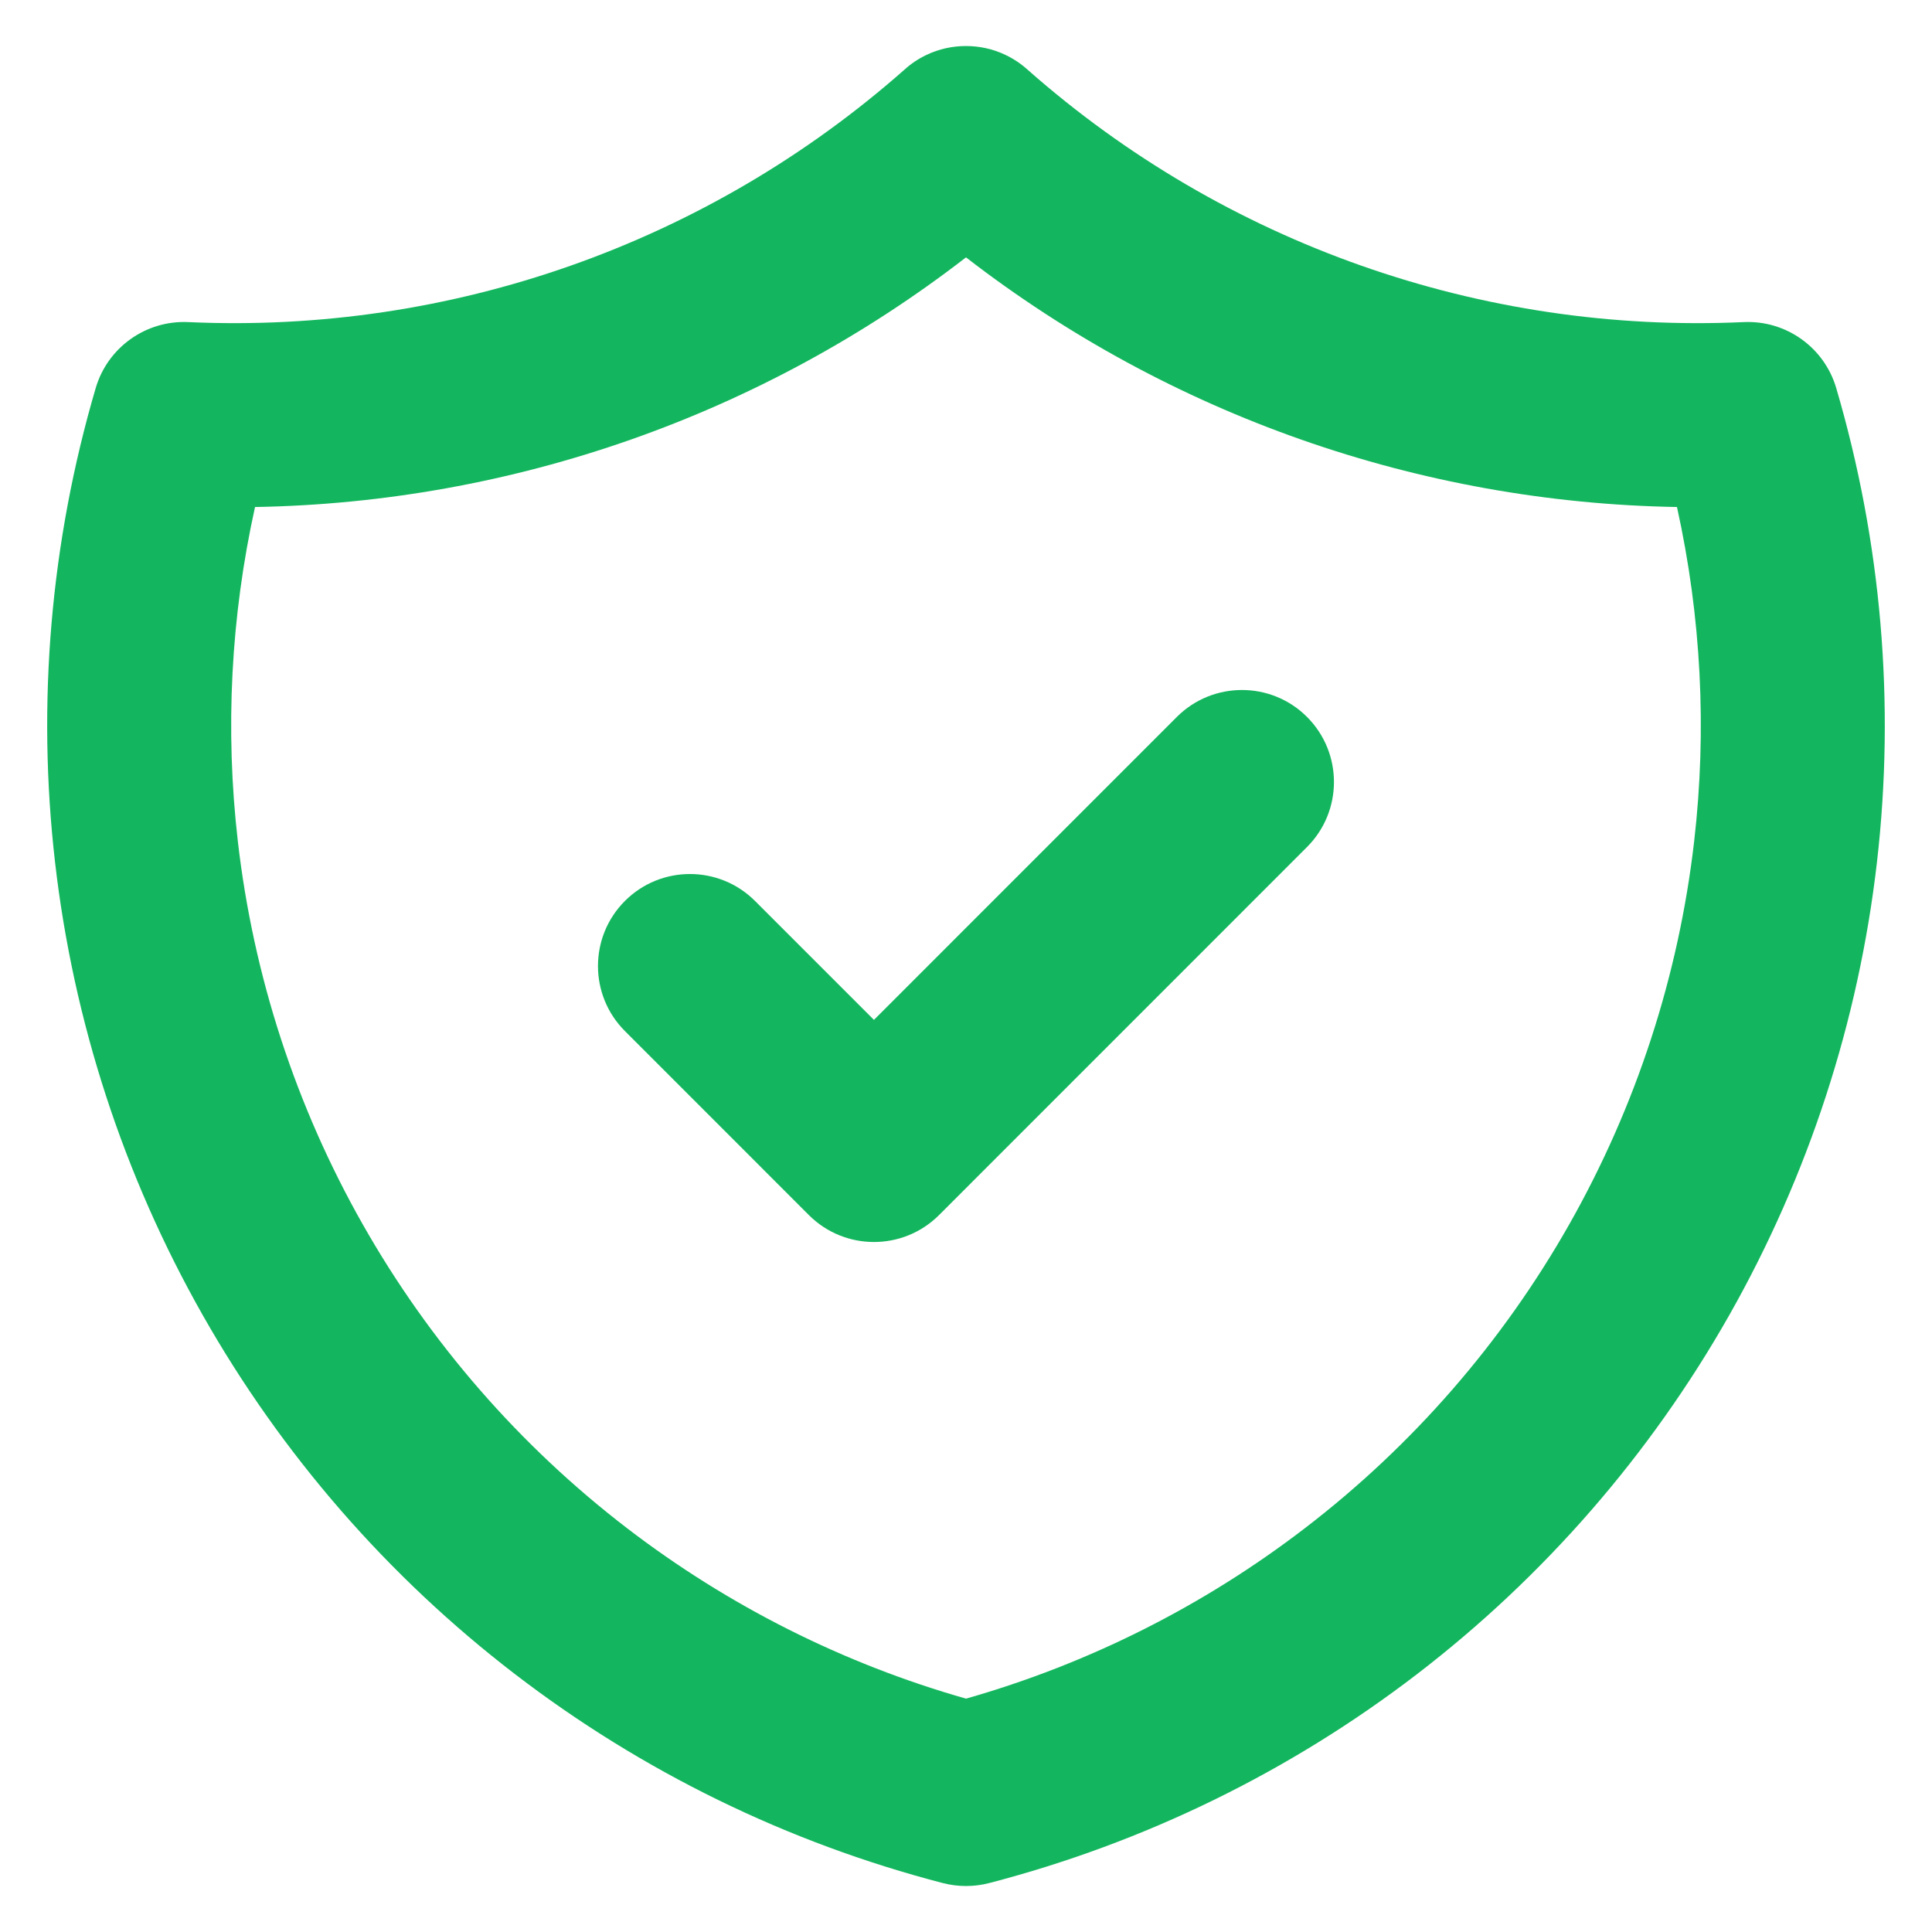 <svg width="28" height="28" viewBox="0 0 28 28" fill="none" xmlns="http://www.w3.org/2000/svg">
<path fill-rule="evenodd" clip-rule="evenodd" d="M18.942 10.39C19.463 10.911 19.463 11.755 18.942 12.276L13.609 17.61C13.088 18.13 12.244 18.13 11.723 17.61L9.057 14.943C8.536 14.422 8.536 13.578 9.057 13.057C9.577 12.537 10.421 12.537 10.942 13.057L12.666 14.781L17.056 10.39C17.577 9.87 18.422 9.87 18.942 10.39Z" fill="#13B65E"/>
<path fill-rule="evenodd" clip-rule="evenodd" d="M14.896 1.013C14.797 0.923 14.688 0.851 14.572 0.796C14.391 0.709 14.195 0.667 14 0.667C13.804 0.667 13.608 0.709 13.427 0.796C13.311 0.851 13.202 0.923 13.104 1.013C10.251 3.531 6.53 4.842 2.727 4.668C2.114 4.64 1.56 5.035 1.387 5.624C0.732 7.853 0.532 10.191 0.798 12.498C1.064 14.806 1.791 17.037 2.937 19.058C4.082 21.079 5.622 22.85 7.465 24.264C9.308 25.678 11.416 26.707 13.665 27.291C13.885 27.348 14.115 27.348 14.335 27.291C16.583 26.707 18.692 25.678 20.535 24.264C22.378 22.85 23.918 21.079 25.063 19.058C26.208 17.037 26.936 14.806 27.202 12.498C27.468 10.191 27.267 7.853 26.612 5.624C26.439 5.035 25.886 4.64 25.272 4.668C21.47 4.842 17.749 3.531 14.896 1.013ZM14 3.73C11.046 6.014 7.431 7.284 3.696 7.348C3.345 8.935 3.26 10.573 3.447 12.193C3.672 14.146 4.287 16.033 5.257 17.744C6.226 19.454 7.529 20.952 9.088 22.148C10.556 23.274 12.223 24.112 14 24.618C15.777 24.112 17.444 23.274 18.911 22.148C20.471 20.952 21.774 19.454 22.743 17.744C23.712 16.033 24.328 14.146 24.553 12.193C24.74 10.573 24.655 8.935 24.304 7.348C20.569 7.284 16.954 6.014 14 3.73Z" fill="#13B65E"/>
</svg>
